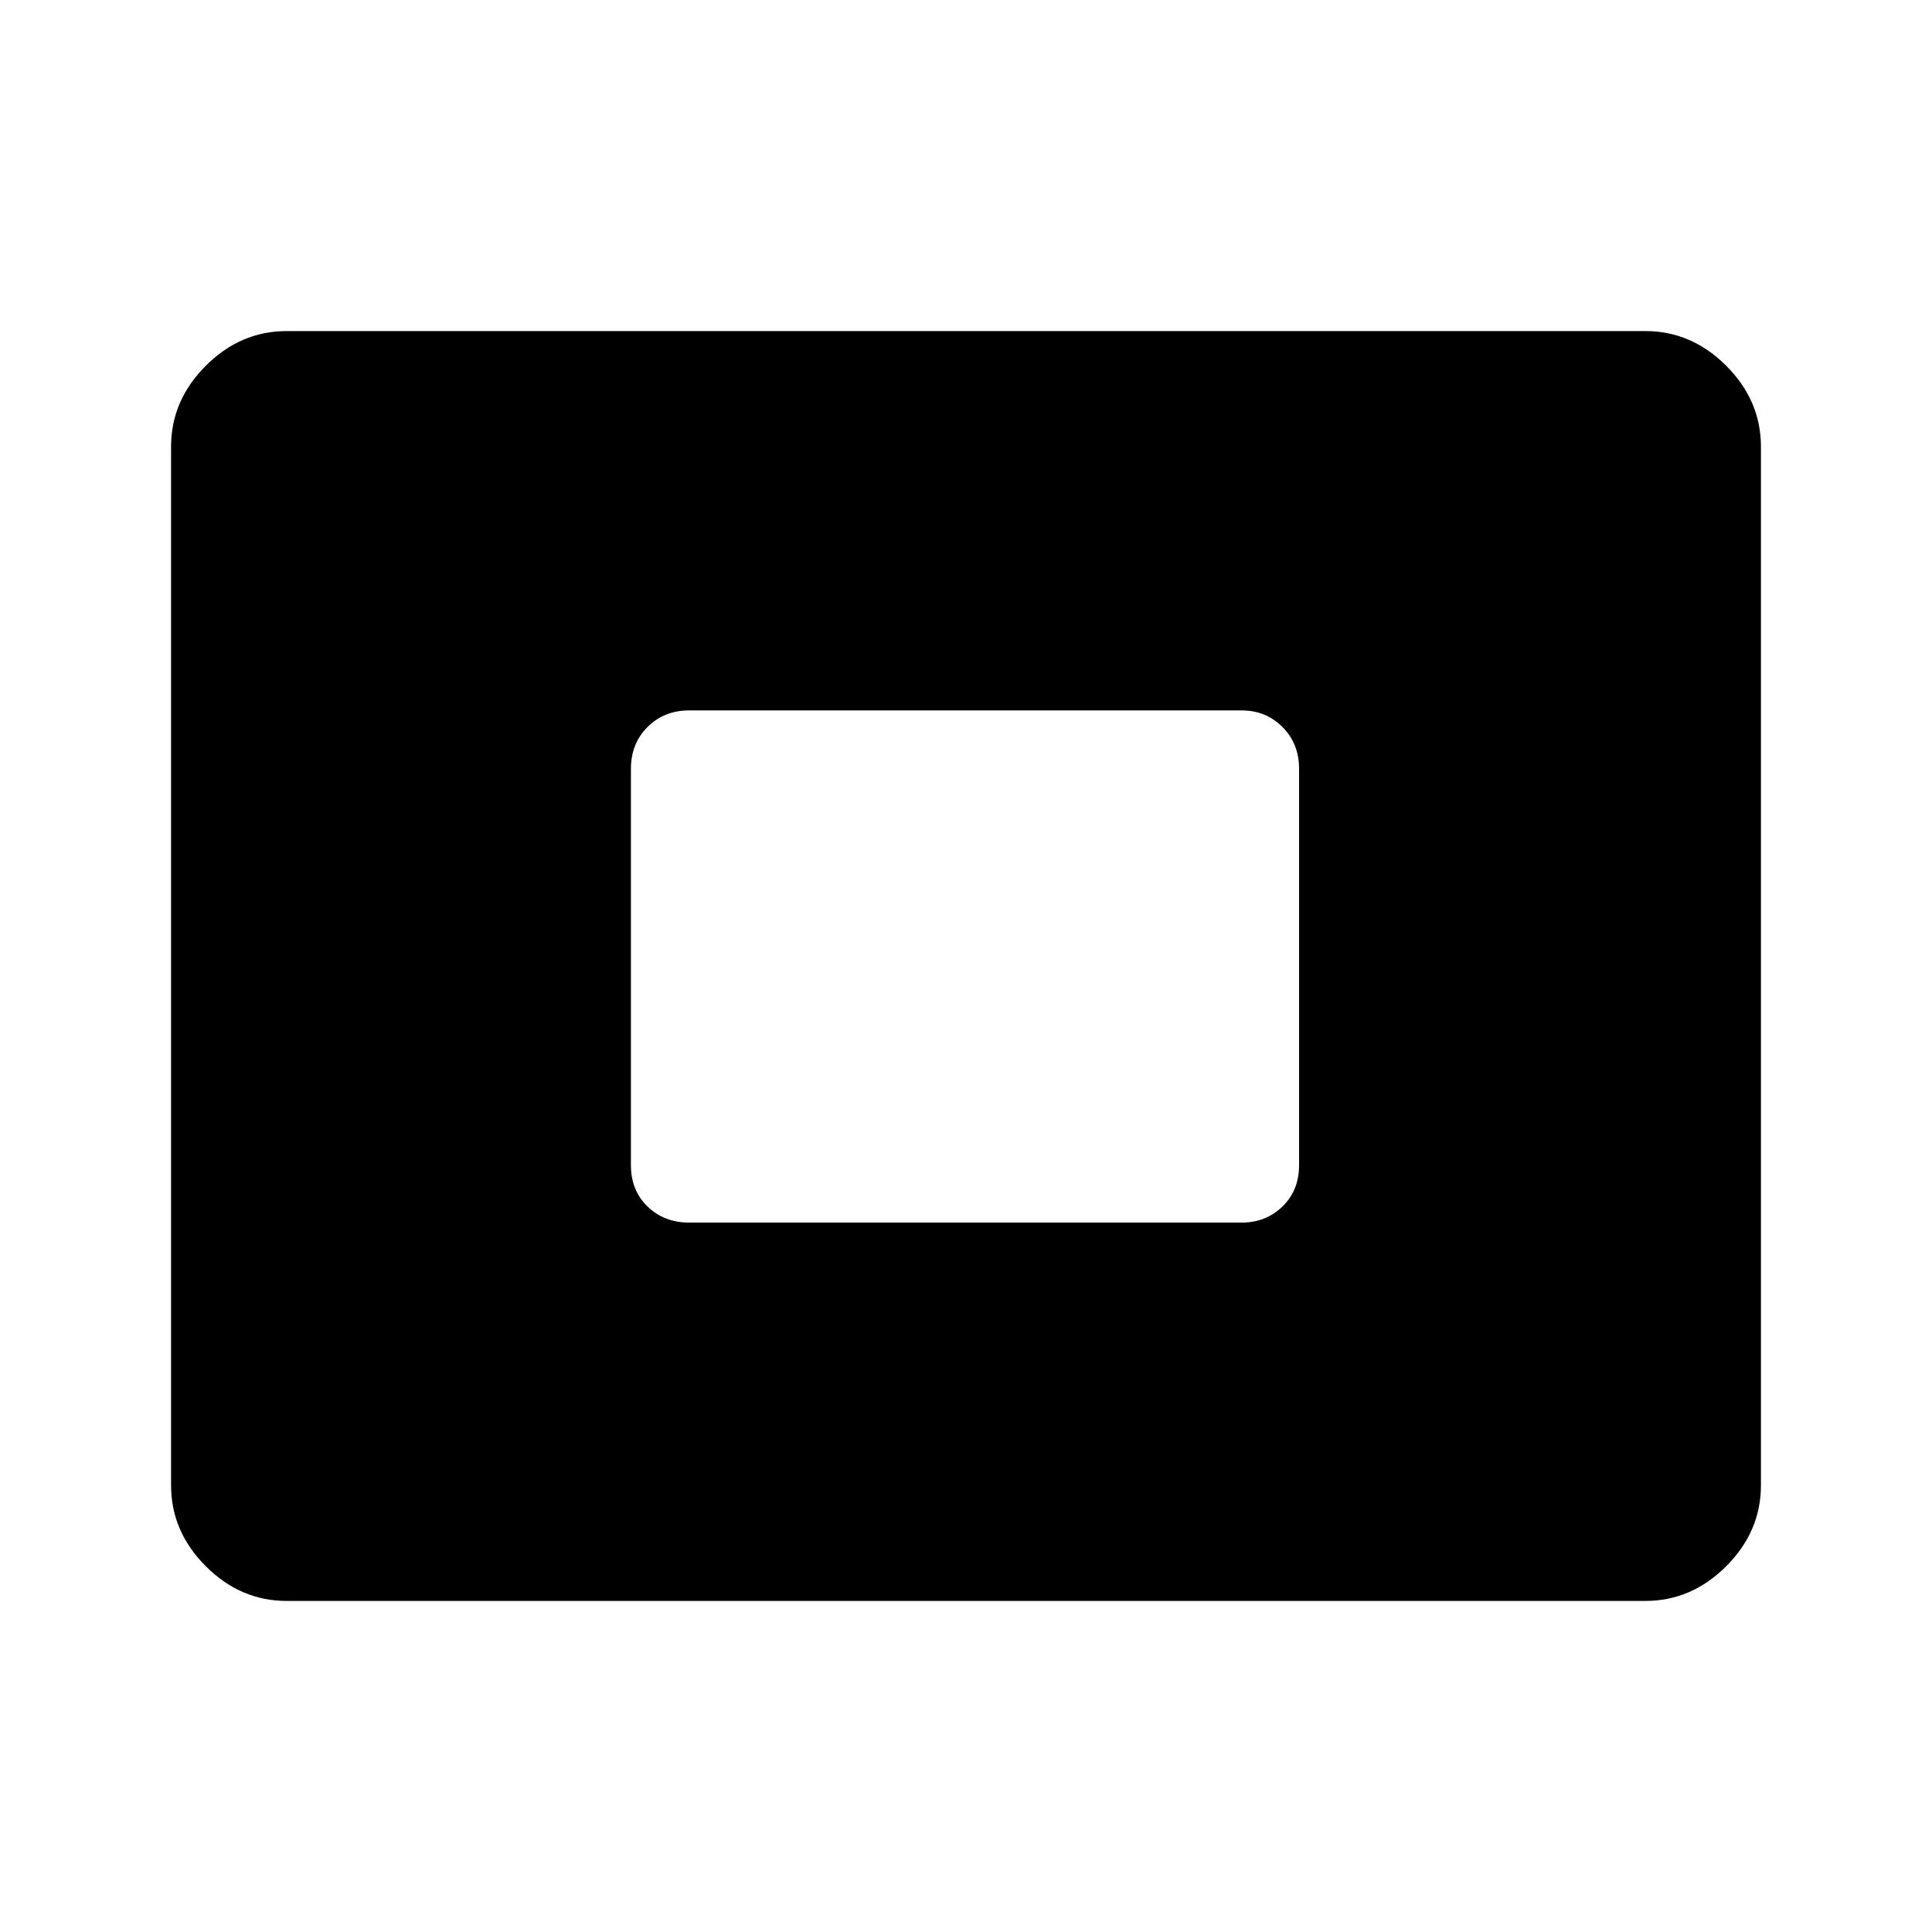 <svg xmlns="http://www.w3.org/2000/svg" height="48" viewBox="0 -960 960 960" width="48"><path d="M142.5-164.5q-23 0-40.25-17.25T85-222v-516q0-23 17.25-40.25t40.25-17.25h675q23 0 40.25 17.25T875-738v516q0 23-17.25 40.25T817.5-164.5h-675Zm200-188H617q12 0 20.25-8t8.25-20.5v-197q0-12.5-8.25-20.75T617-607H342.5q-12.5 0-20.75 8.25T313.5-578v197q0 12.5 8.25 20.5t20.75 8Z"/></svg>